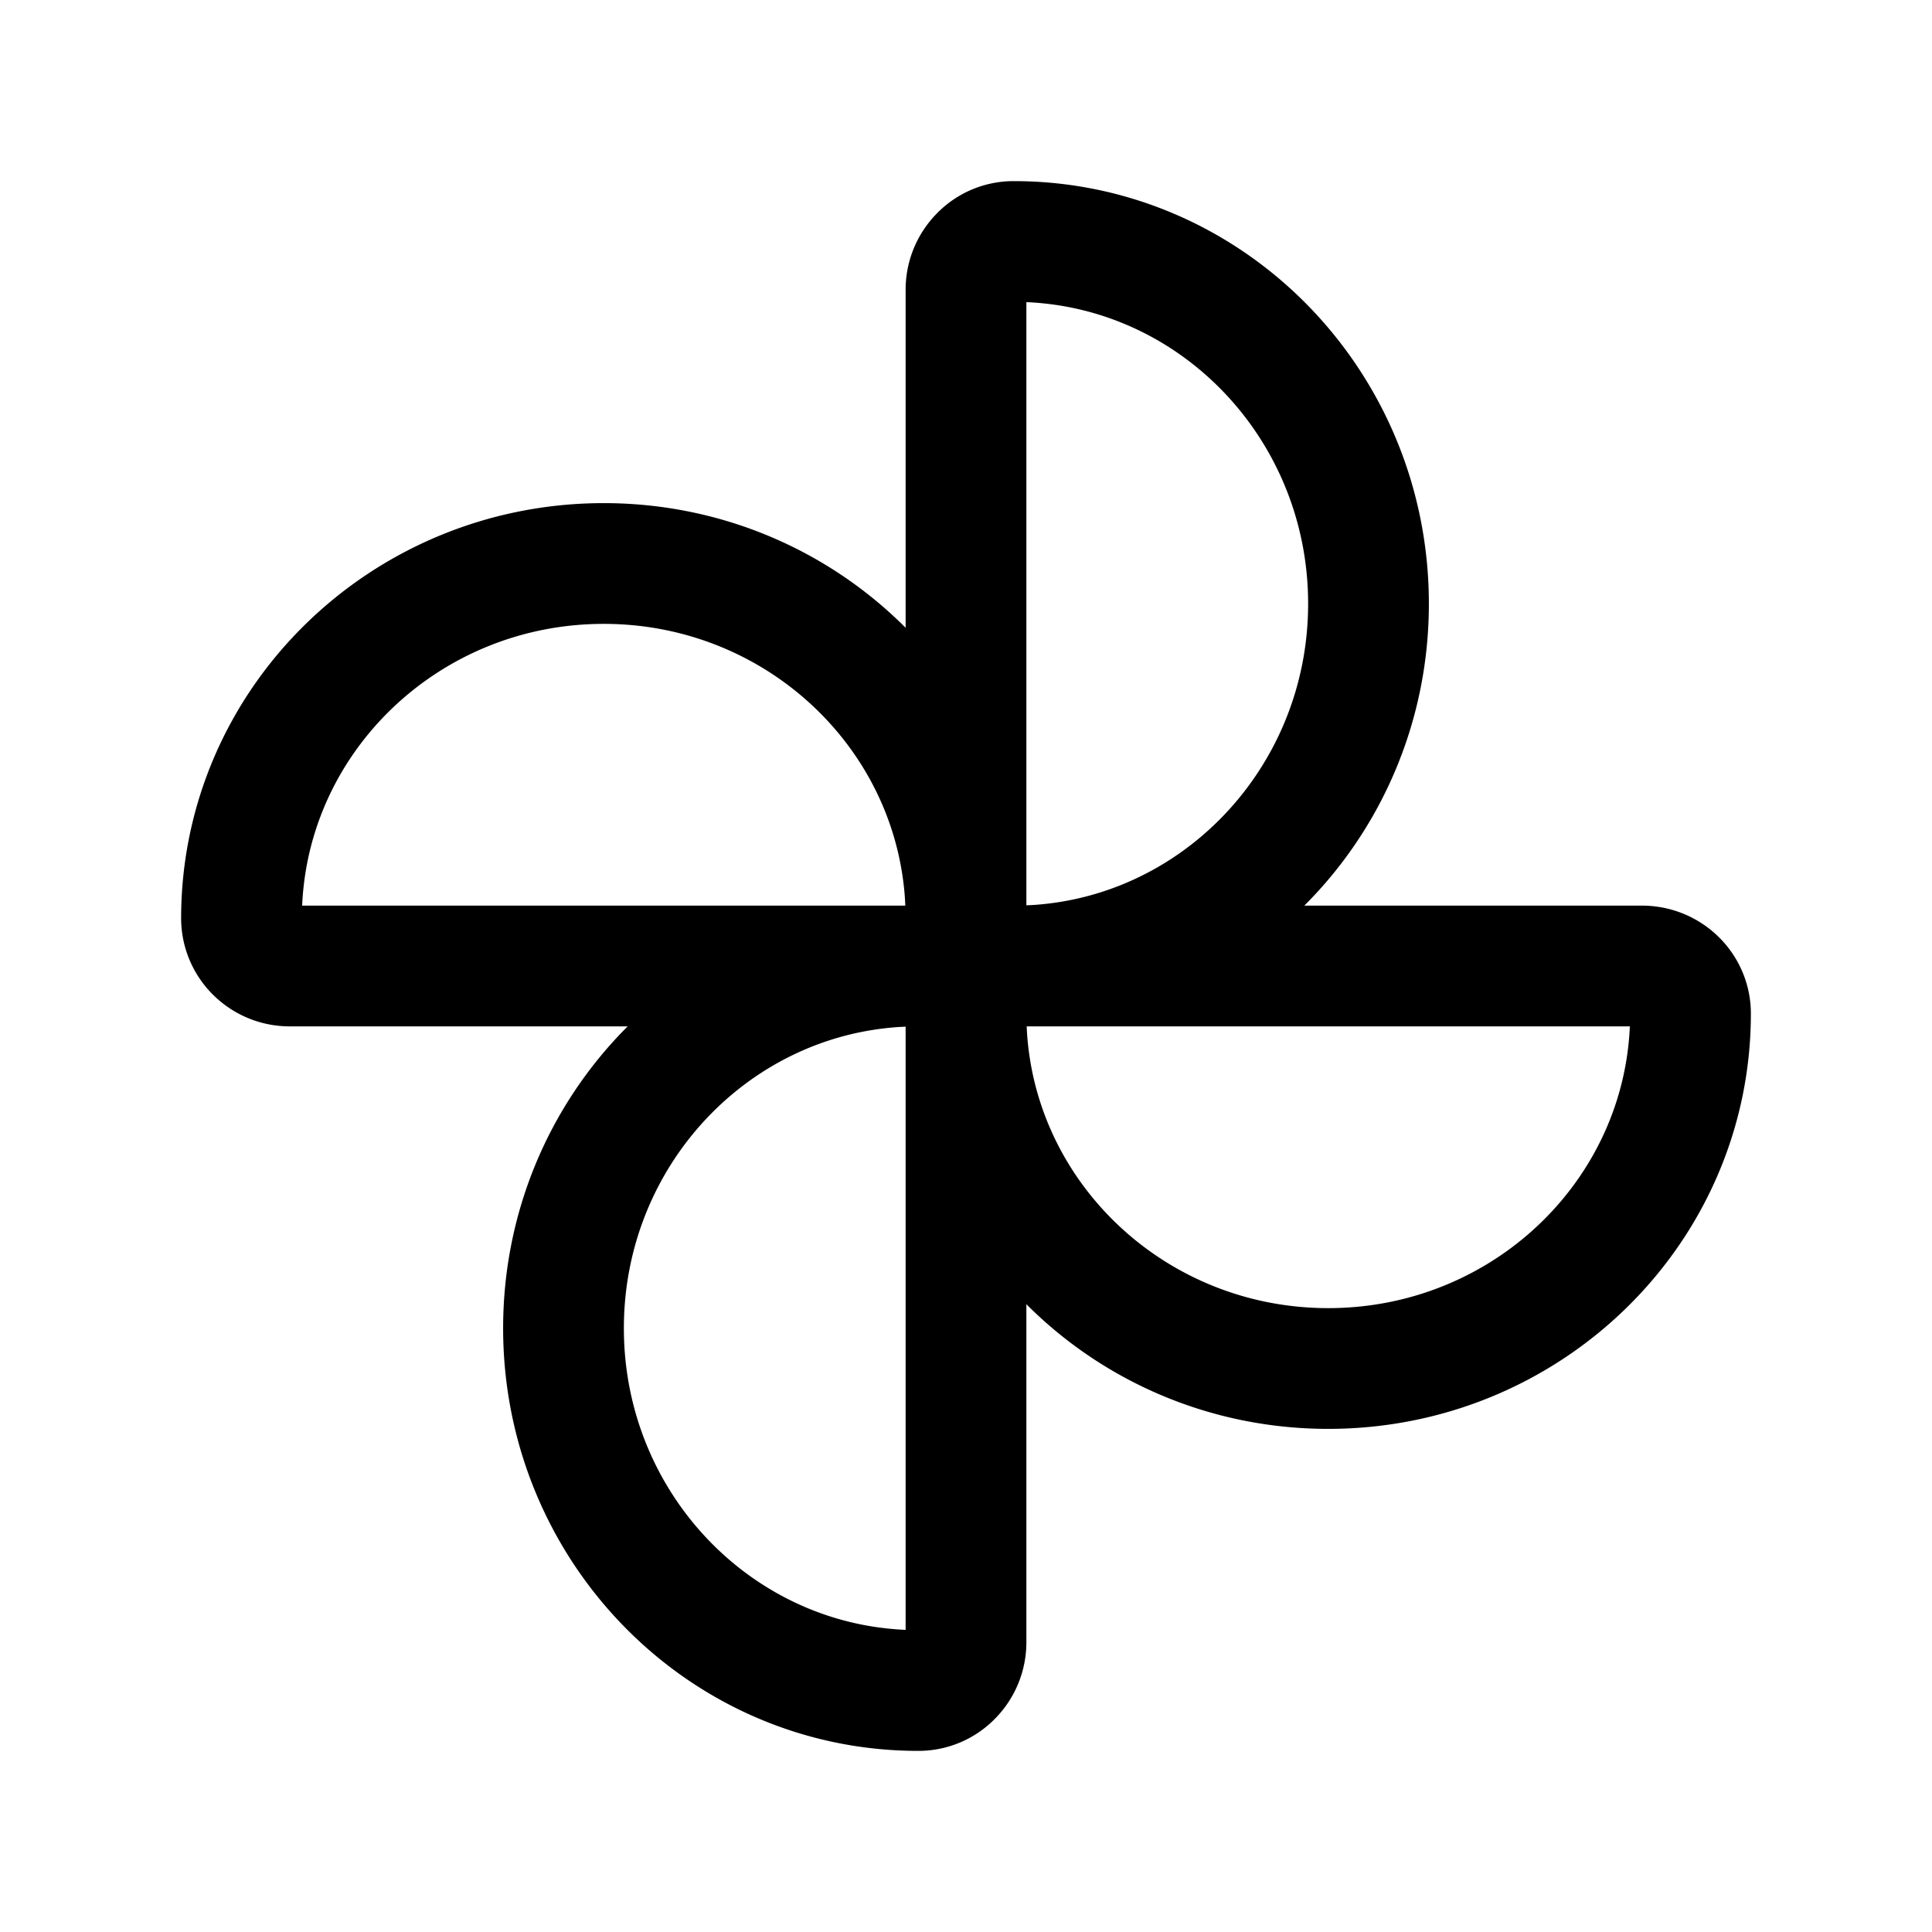 <svg xmlns="http://www.w3.org/2000/svg" fill="none" stroke-linecap="round" stroke-linejoin="round" viewBox="0 0 24 24" stroke-width="1.5" stroke="currentColor" aria-hidden="true" data-slot="icon" height="16px" width="16px">
  <path d="M7.5 7C9.985 7 12 8.974 12 11.409V12H3.603a.6.6 0 0 1-.426-.173.59.59 0 0 1-.177-.418C3 8.974 5.015 7 7.5 7M16.5 17c-2.485 0-4.5-1.974-4.5-4.409V12h8.397c.333 0 .603.265.603.591C21 15.026 18.985 17 16.5 17"/>
  <path d="M7 16.5c0-2.485 1.972-4.5 4.405-4.5H12v8.392a.6.6 0 0 1-.173.431.58.58 0 0 1-.422.177C8.972 21 7 18.985 7 16.5M17 7.5c0 2.485-1.972 4.5-4.405 4.5H12V3.603a.6.6 0 0 1 .175-.428.58.58 0 0 1 .42-.175C15.028 3 17 5.015 17 7.5"/>
</svg>
